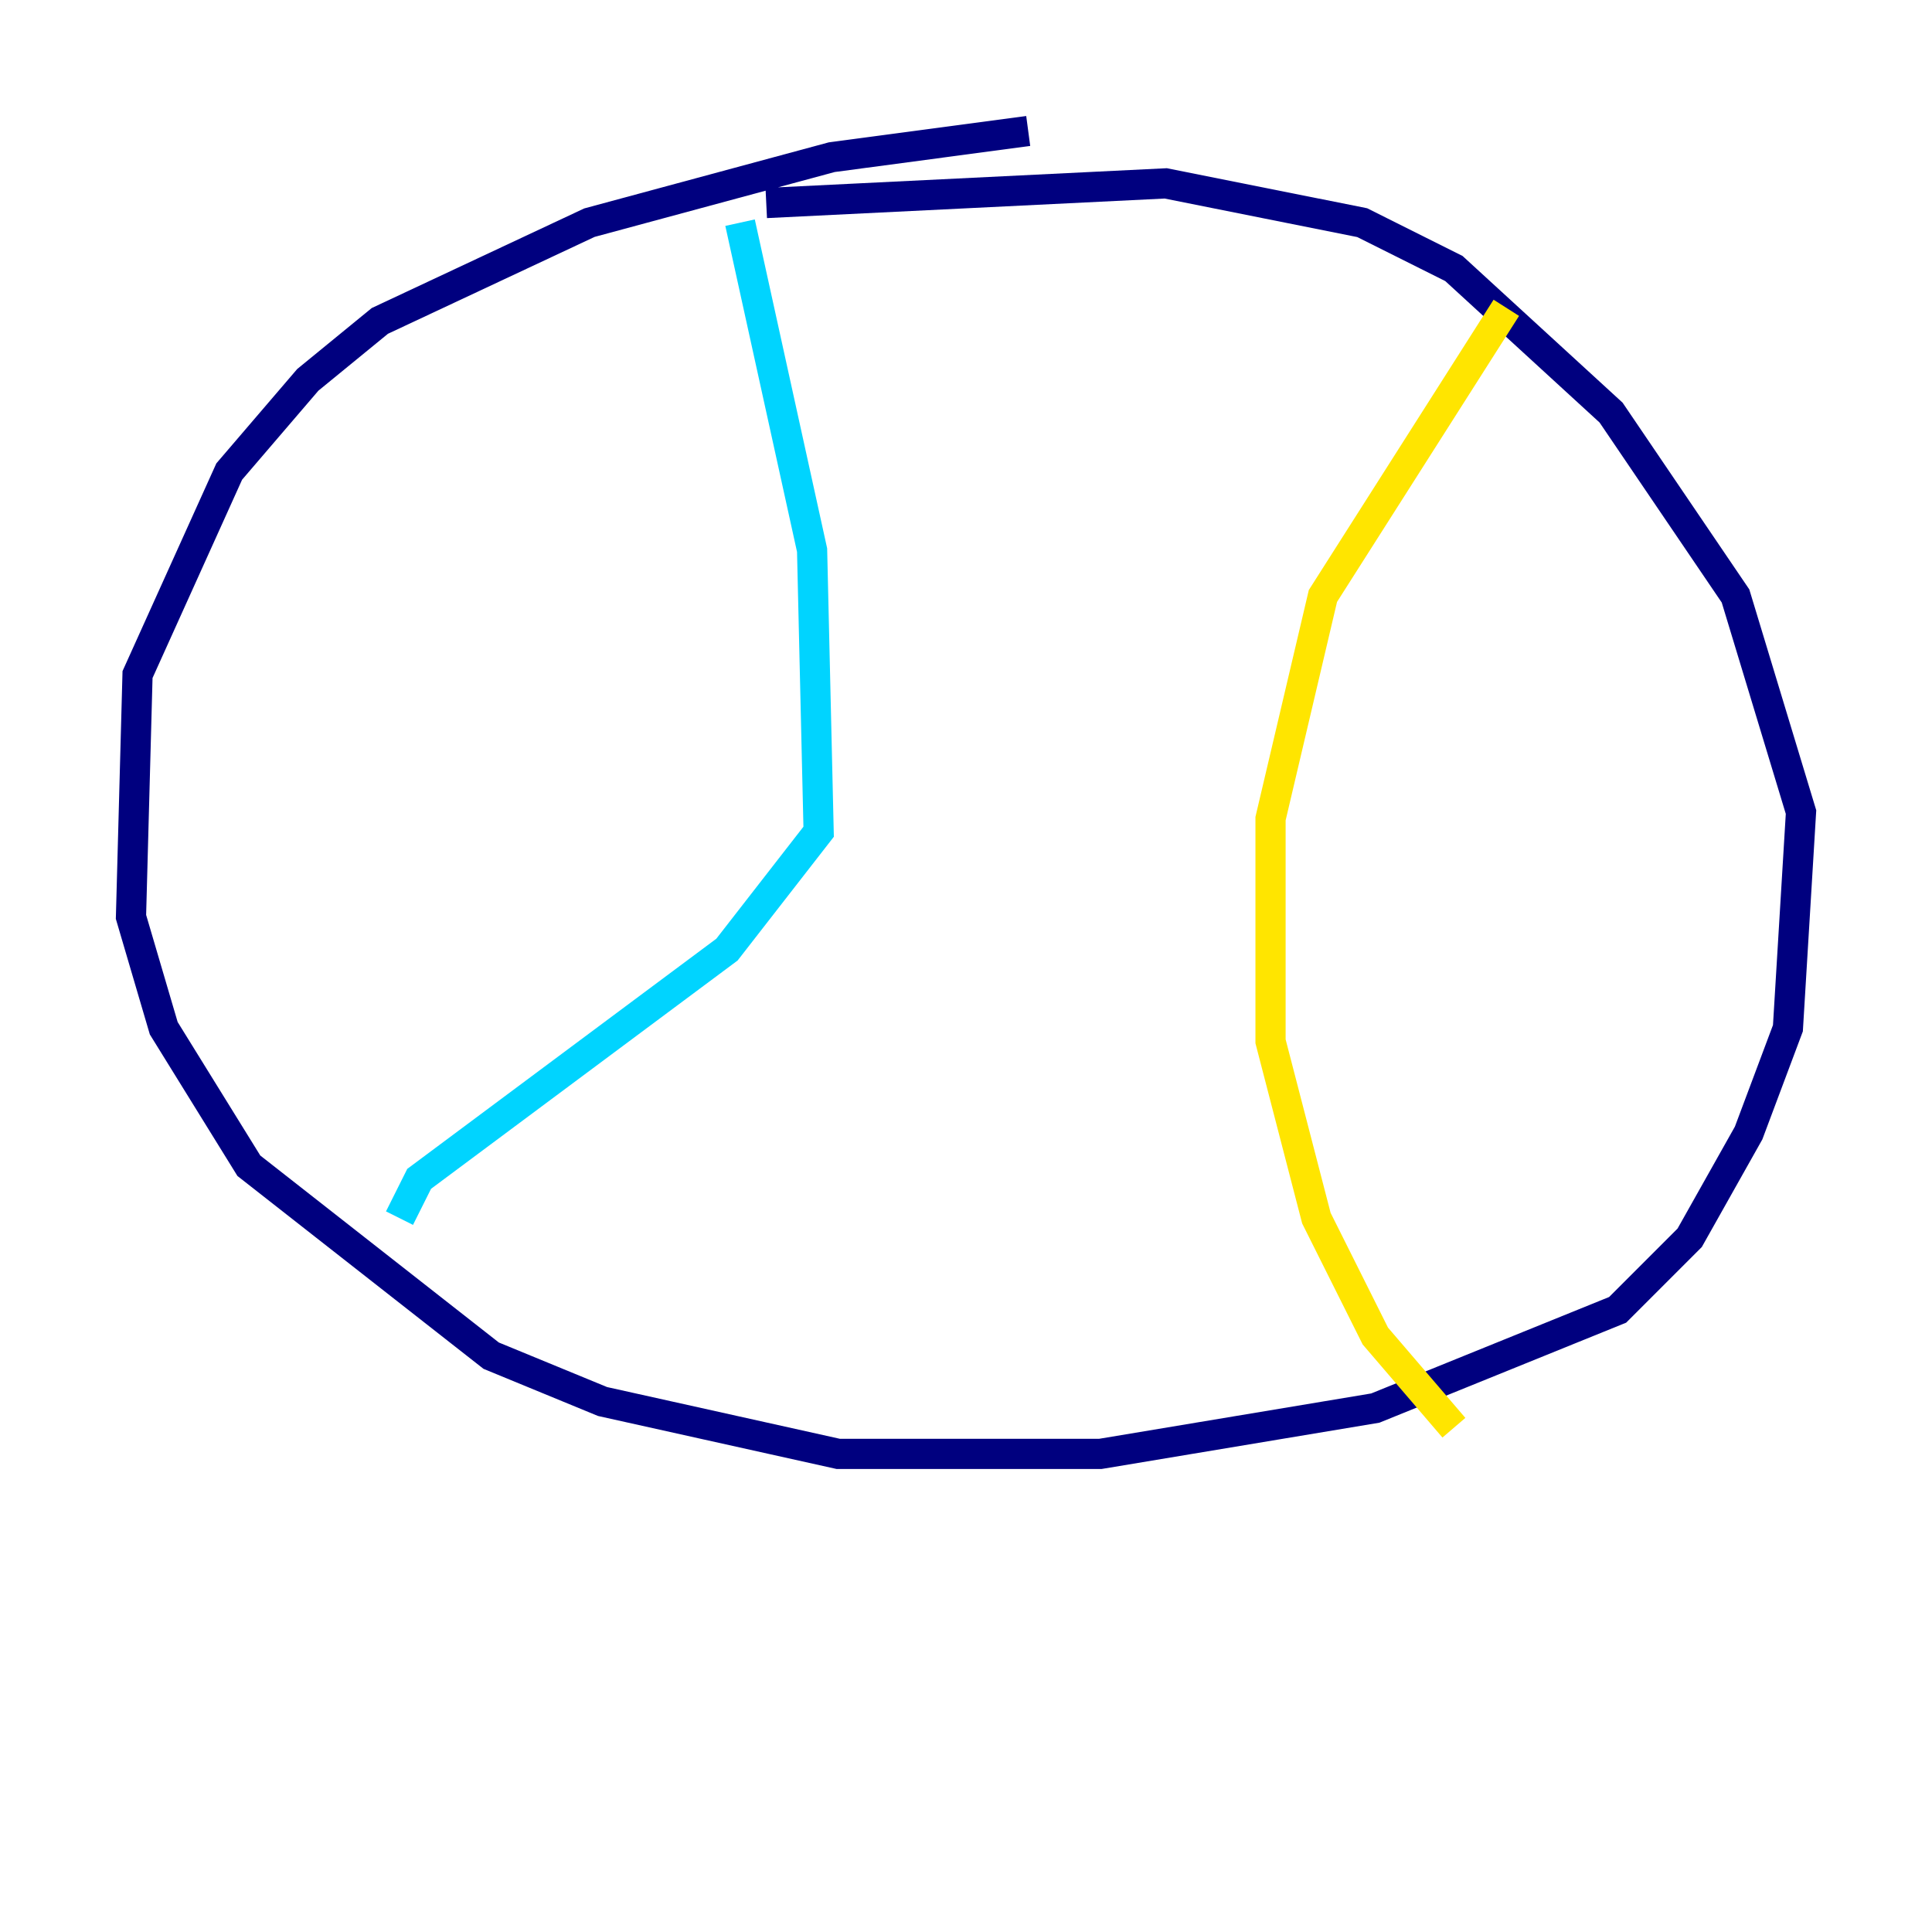 <?xml version="1.0" encoding="utf-8" ?>
<svg baseProfile="tiny" height="128" version="1.2" viewBox="0,0,128,128" width="128" xmlns="http://www.w3.org/2000/svg" xmlns:ev="http://www.w3.org/2001/xml-events" xmlns:xlink="http://www.w3.org/1999/xlink"><defs /><polyline fill="none" points="68.122,8.678 55.105,10.414 39.051,14.752 25.166,21.261 20.393,25.166 15.186,31.241 9.112,44.691 8.678,60.746 10.848,68.122 16.488,77.234 32.542,89.817 39.919,92.854 55.539,96.325 72.895,96.325 91.119,93.288 107.173,86.78 111.946,82.007 115.851,75.064 118.454,68.122 119.322,53.803 114.983,39.485 106.739,27.336 96.325,17.79 90.251,14.752 77.234,12.149 50.766,13.451" stroke="#00007f" stroke-width="2" /><polyline fill="none" points="49.031,14.752 53.803,36.447 54.237,55.105 48.163,62.915 27.77,78.102 26.468,80.705" stroke="#00d4ff" stroke-width="2" /><polyline fill="none" points="99.797,20.393 87.647,39.485 84.176,54.237 84.176,68.99 87.214,80.705 91.119,88.515 96.325,94.59" stroke="#ffe500" stroke-width="2" /><polyline fill="none" points="95.024,82.875 95.024,82.875" stroke="#7f0000" stroke-width="2" /></svg>